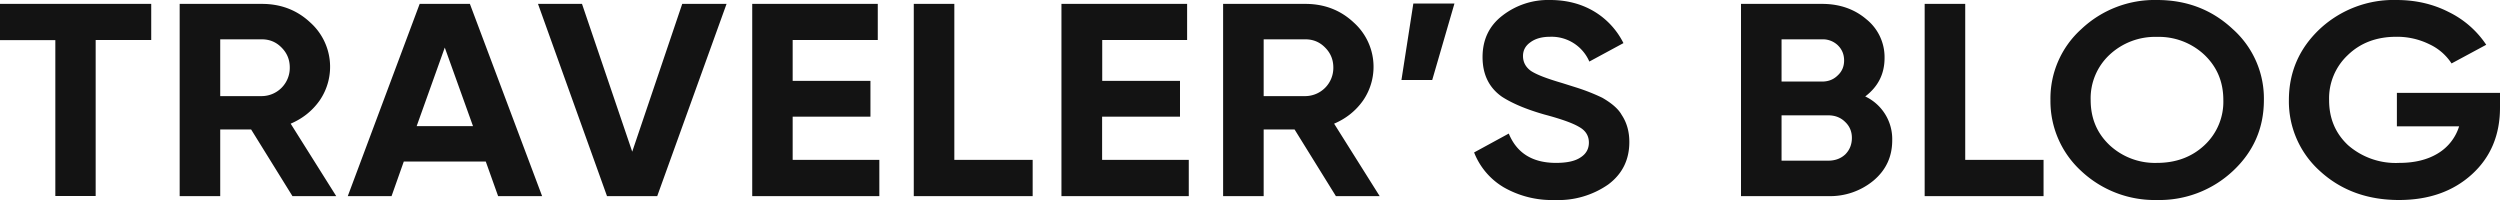 <svg width="225" height="18" fill="none" xmlns="http://www.w3.org/2000/svg"><path d="M0 .35h13.61V3.6h-5v14.04H4.98V3.61H0V.35zM30.26 17.65h-3.94l-3.72-6h-2.78v6h-3.65V.35h7.4c1.71 0 3.17.56 4.36 1.68a5.35 5.35 0 01.82 7.04c-.65.91-1.51 1.6-2.59 2.06l4.1 6.52zM23.57 3.54h-3.75v5.11h3.75a2.54 2.54 0 002.51-2.57c0-.7-.24-1.3-.74-1.8-.49-.5-1.08-.74-1.77-.74zM48.8 17.65h-3.97l-1.11-3.11h-7.38l-1.1 3.11H31.3L37.77.35h4.52l6.5 17.3zM40.03 4.28l-2.53 7.07h5.07l-2.54-7.07zM59.15 17.65h-4.52L48.42.35h3.96l4.52 13.3L61.4.35h3.99l-6.24 17.3zM71.34 10.5v3.89h7.8v3.26H67.7V.35H79V3.6h-7.66v3.68h7v3.22h-7zM85.89.35v14.04h7.05v3.26h-10.7V.35h3.65zM99.19 10.5v3.89h7.8v3.26H95.53V.35h11.31V3.6H99.2v3.68h7v3.22h-7zM124.17 17.65h-3.94l-3.72-6h-2.78v6h-3.65V.35h7.4c1.71 0 3.17.56 4.36 1.68a5.35 5.35 0 01.82 7.04c-.65.91-1.51 1.6-2.59 2.06l4.1 6.52zm-6.69-14.11h-3.75v5.11h3.75A2.54 2.54 0 00120 6.08c0-.7-.24-1.3-.74-1.8-.49-.5-1.08-.74-1.77-.74zM127.2.32h3.7L128.9 7.2h-2.77L127.2.32zM139.94 18a8.72 8.72 0 01-4.6-1.14 6.3 6.3 0 01-2.67-3.14l3.12-1.7c.72 1.76 2.14 2.64 4.25 2.64.99 0 1.73-.16 2.22-.5.5-.32.74-.77.74-1.33 0-.6-.29-1.08-.87-1.4-.58-.35-1.62-.72-3.12-1.12-1.62-.46-2.9-1-3.83-1.6-1.16-.81-1.75-2-1.75-3.57 0-1.58.6-2.82 1.78-3.73A6.7 6.7 0 01139.5 0c1.48 0 2.8.34 3.94 1.01a6.91 6.91 0 012.67 2.87l-3.07 1.66a3.7 3.7 0 00-3.54-2.23c-.74 0-1.33.17-1.77.5-.44.31-.66.72-.66 1.23 0 .55.24 1 .71 1.34.53.35 1.47.7 2.8 1.09l1.27.4a17.7 17.7 0 012.36.93c.86.5 1.44 1 1.74 1.54.46.69.69 1.5.69 2.44 0 1.6-.63 2.87-1.88 3.81a7.84 7.84 0 01-4.84 1.41zM167.87 8.68a4.24 4.24 0 012.43 3.95c0 1.47-.56 2.67-1.67 3.61a6.12 6.12 0 01-4.1 1.41h-7.84V.35h7.3c1.56 0 2.9.46 3.98 1.38a4.37 4.37 0 011.64 3.49c0 1.43-.58 2.58-1.74 3.46zm-3.89-5.14h-3.64v3.8h3.64c.57 0 1.03-.18 1.4-.54.4-.36.59-.82.59-1.36 0-.54-.19-1-.56-1.36a1.95 1.95 0 00-1.43-.54zm-3.64 10.92h4.2c.62 0 1.13-.19 1.53-.56.4-.4.6-.9.6-1.49 0-.57-.2-1.05-.6-1.43-.4-.4-.91-.6-1.53-.6h-4.2v4.08zM176.87.35v14.04h7.05v3.26h-10.7V.35h3.65zM200.95 15.4a9.67 9.67 0 01-6.82 2.6 9.66 9.66 0 01-6.81-2.6 8.52 8.52 0 01-2.78-6.4 8.4 8.4 0 012.78-6.38A9.61 9.61 0 01194.13 0c2.68 0 4.95.87 6.82 2.62a8.36 8.36 0 012.8 6.38c0 2.52-.93 4.66-2.8 6.4zm-11.07-2.32a5.99 5.99 0 004.25 1.58c1.71 0 3.13-.53 4.26-1.58A5.34 5.34 0 00200.1 9c0-1.65-.58-3-1.72-4.08a6 6 0 00-4.26-1.6 6 6 0 00-4.25 1.6A5.35 5.35 0 00188.16 9c0 1.65.57 3 1.72 4.08zM215.72 8.36H225v1.33c0 2.47-.85 4.48-2.54 6.01-1.69 1.53-3.87 2.3-6.55 2.3-2.85 0-5.22-.87-7.11-2.6a8.41 8.41 0 01-2.8-6.38c0-2.52.92-4.65 2.77-6.4A9.75 9.75 0 01215.7 0c1.7 0 3.28.36 4.7 1.09a8.54 8.54 0 013.36 2.94l-3.12 1.68a4.78 4.78 0 00-2-1.73 6.57 6.57 0 00-2.97-.67c-1.78 0-3.23.55-4.36 1.64a5.33 5.33 0 00-1.69 4.07c0 1.64.57 2.99 1.72 4.06a6.52 6.52 0 004.6 1.58c1.39 0 2.55-.29 3.48-.86a4.33 4.33 0 001.9-2.43h-5.6V8.36z" fill="#131313"/></svg>